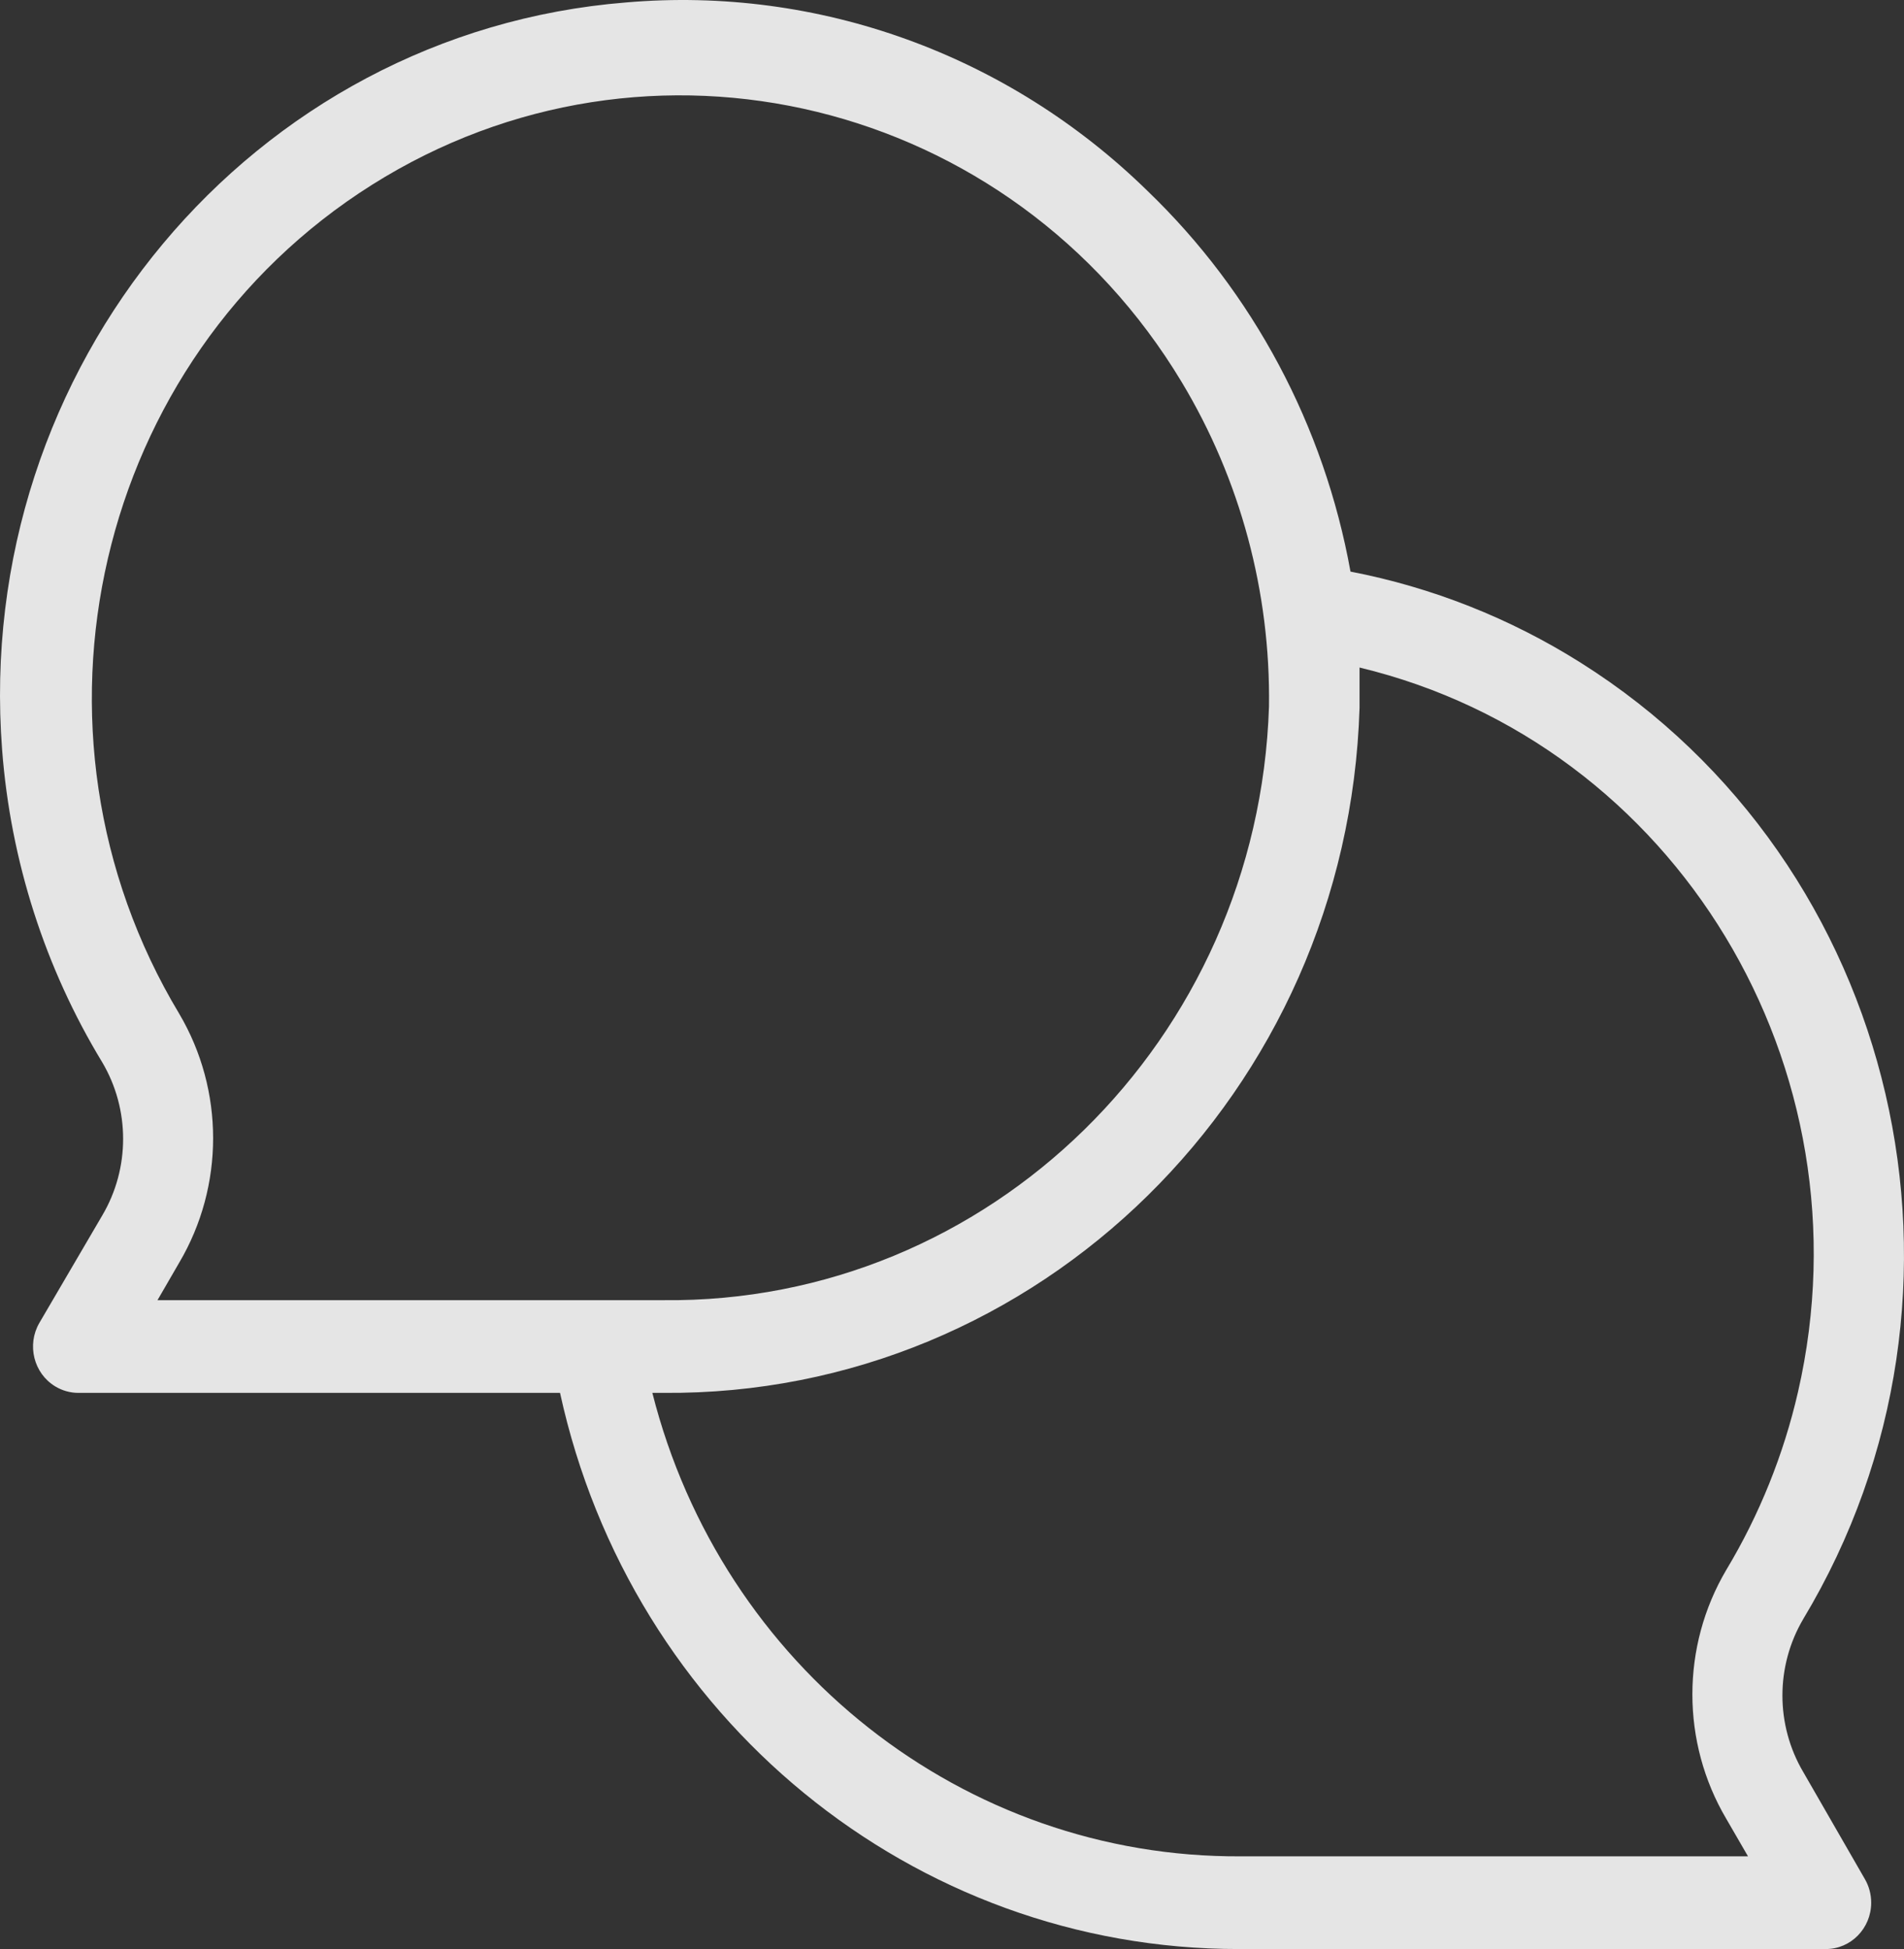 <svg width="127" height="130" viewBox="0 0 127 130" fill="none" xmlns="http://www.w3.org/2000/svg">
<rect x="0" y="0" width="127" height="130" fill="#333333" stroke="none"/>
<path d="M120.279 118.191C118.428 115.053 118.428 111.127 120.279 107.99C133.385 86.177 126.738 57.616 105.43 44.199C100.719 41.231 95.516 39.173 90.08 38.125C88.328 28.405 83.587 19.511 76.551 12.744C67.252 3.637 54.584 -0.944 41.761 0.163C16.82 2.163 -1.813 24.479 0.141 50.011C0.705 57.409 2.997 64.559 6.824 70.862C8.675 74 8.675 77.926 6.824 81.064L2.626 88.236C1.774 89.704 2.248 91.602 3.683 92.471C4.148 92.752 4.679 92.904 5.223 92.904H37.355C42.096 114.608 60.928 130.028 82.654 130H121.792C123.459 130 124.812 128.615 124.812 126.908C124.812 126.355 124.667 125.808 124.389 125.332L120.279 118.191ZM10.505 86.721L11.955 84.217C14.969 79.113 14.969 72.72 11.955 67.617C0.591 48.713 6.35 23.96 24.813 12.327C43.277 0.695 67.461 6.587 78.825 25.49C82.733 31.988 84.75 39.491 84.644 47.12C83.922 69.366 65.981 86.953 44.238 86.721H10.505ZM82.772 123.817C64.317 123.926 48.145 111.192 43.513 92.904H44.238C69.273 93.117 89.899 72.832 90.684 47.213C90.684 46.317 90.684 45.42 90.684 44.524C111.793 49.596 124.887 71.224 119.932 92.832C118.968 97.031 117.353 101.04 115.145 104.713C112.131 109.817 112.131 116.209 115.145 121.313L116.595 123.817L82.772 123.817Z" fill="white" fill-opacity="0.87"/>
</svg>

